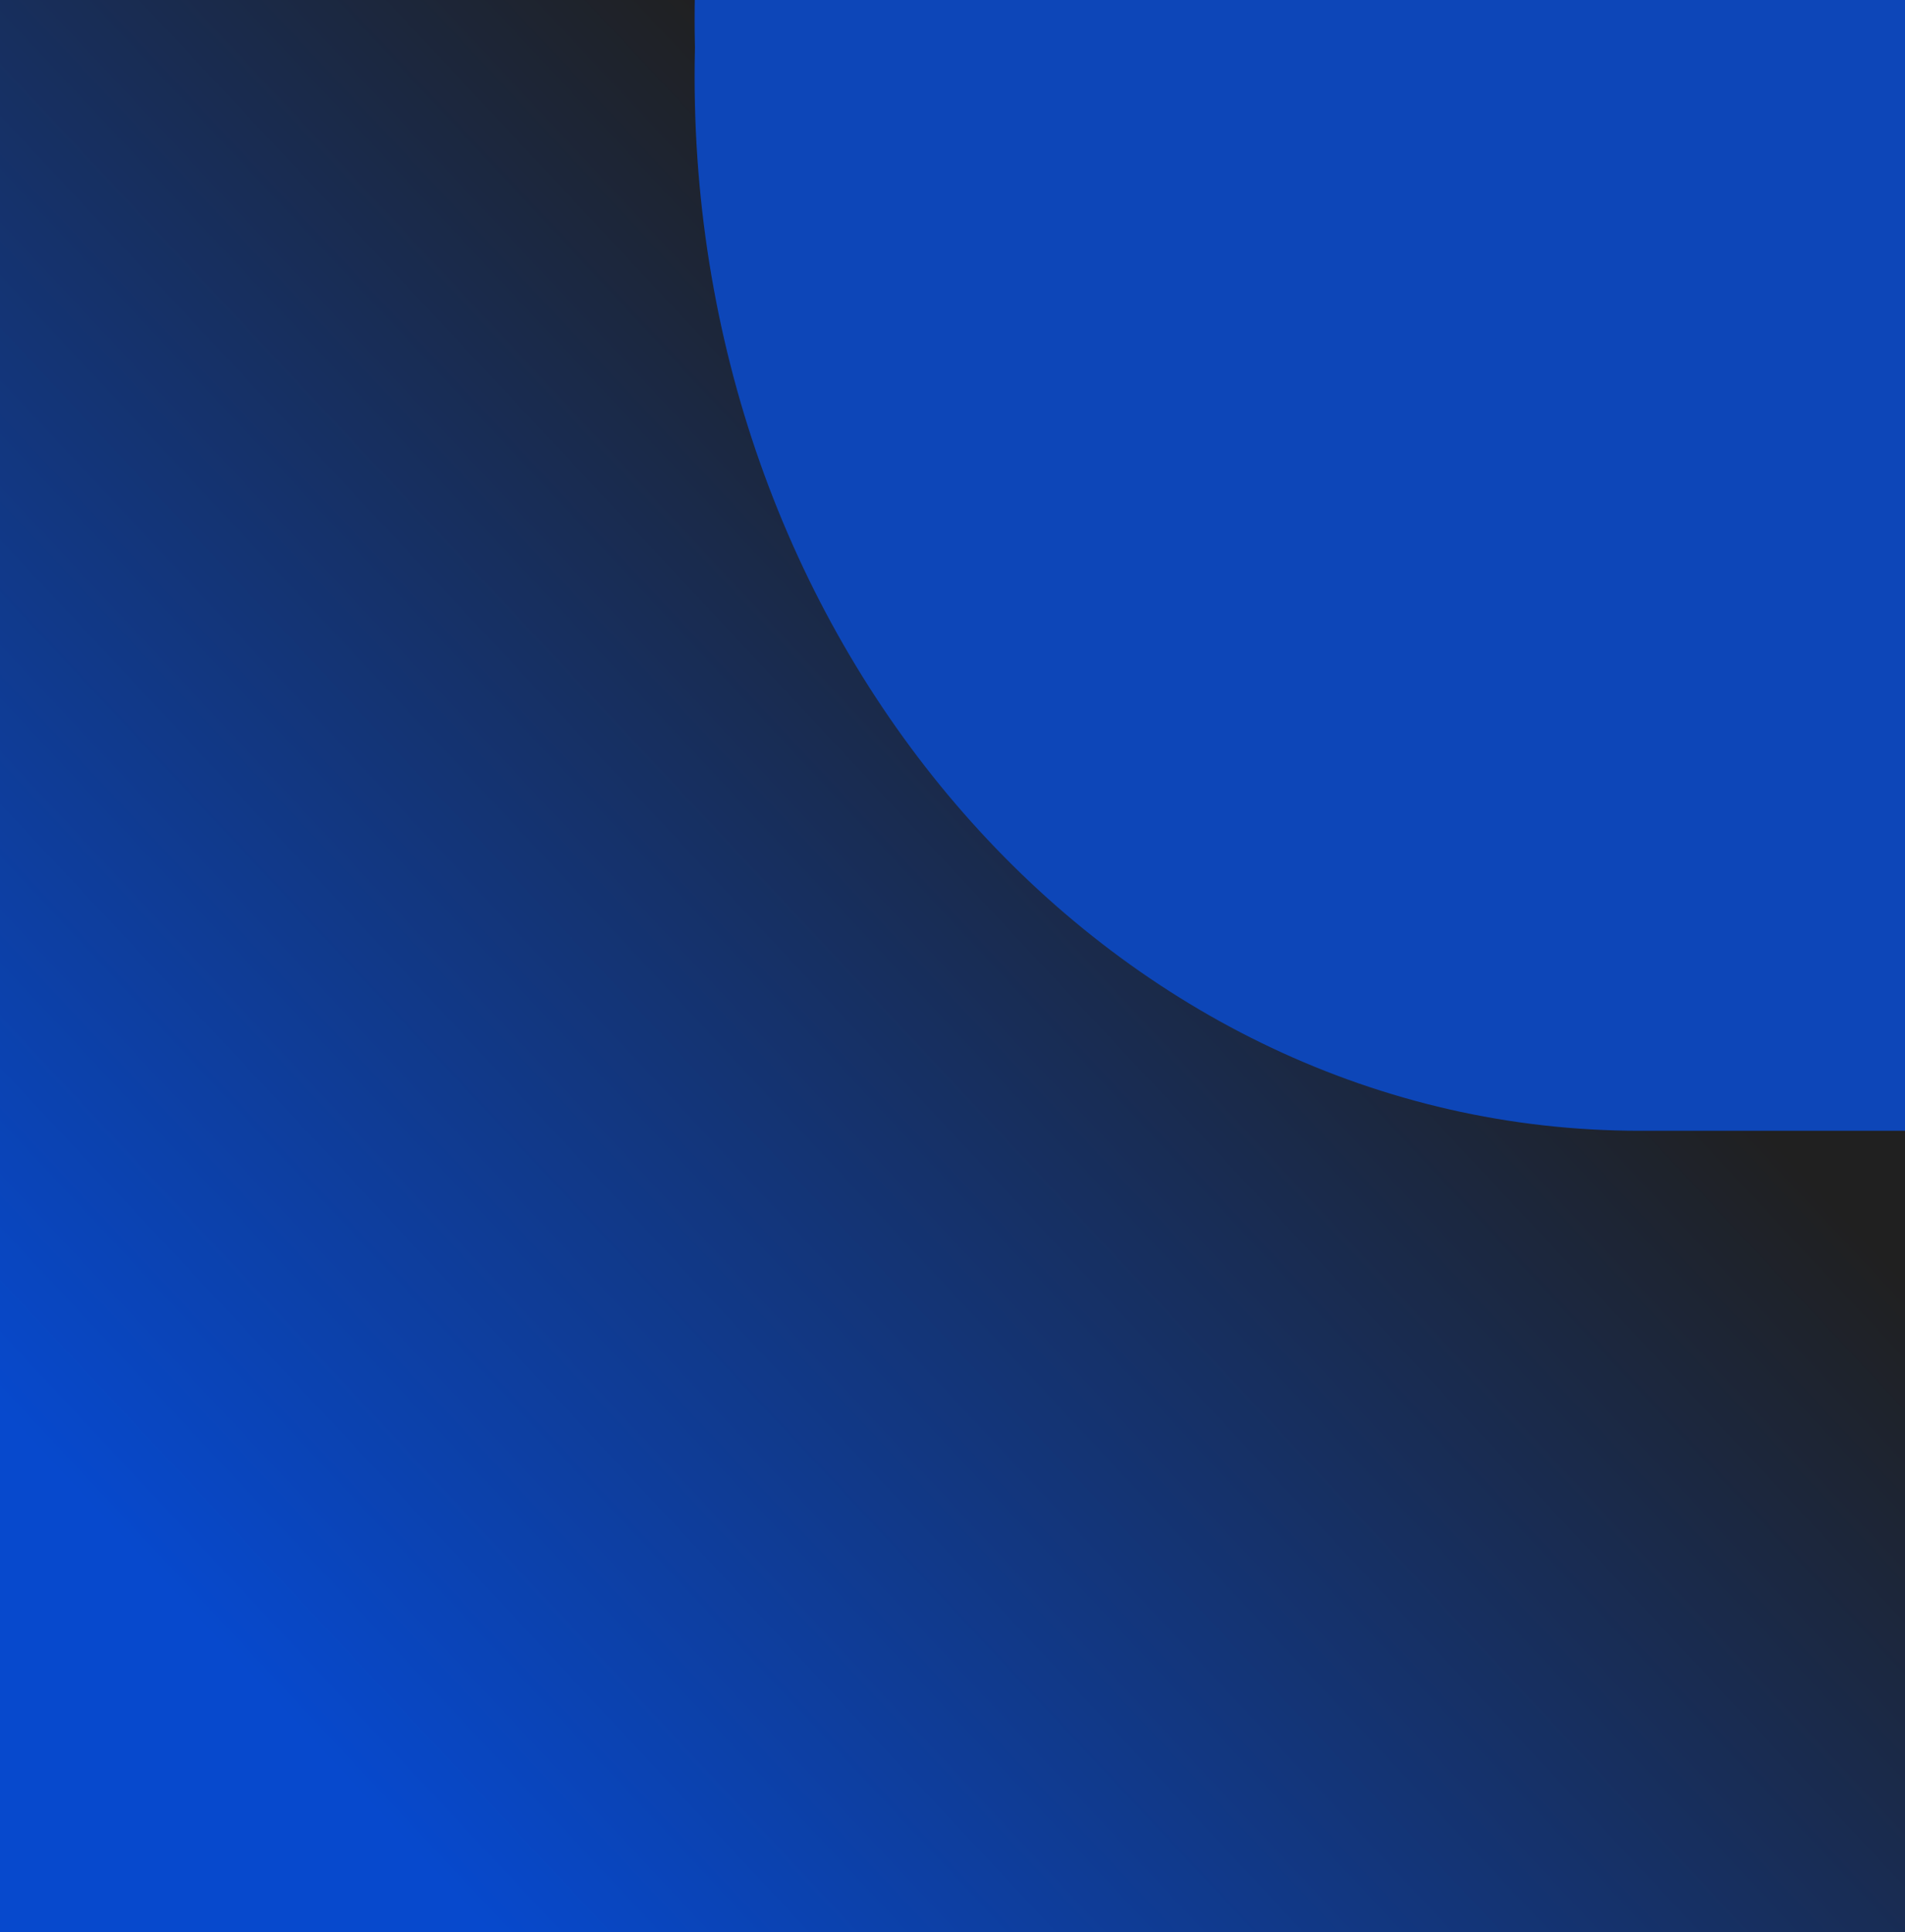 <svg xmlns="http://www.w3.org/2000/svg" viewBox="0 0 1065 1080" shape-rendering="geometricPrecision" text-rendering="geometricPrecision"><defs><filter id="b" x="-150%" y="-150%" width="400%" height="400%"><feGaussianBlur in="SourceAlpha" stdDeviation="10,10"/><feOffset dx="-10" dy="10" result="tmp"/><feFlood flood-color="#000"/><feComposite operator="in" in2="tmp"/><feMerge result="result"><feMergeNode/><feMergeNode in="SourceGraphic"/></feMerge></filter><filter id="c" x="-150%" y="-150%" width="400%" height="400%"><feGaussianBlur in="SourceAlpha" stdDeviation="10,10"/><feOffset dx="-10" dy="10" result="tmp"/><feFlood flood-color="#000"/><feComposite operator="in" in2="tmp"/><feMerge result="result"><feMergeNode/><feMergeNode in="SourceGraphic"/></feMerge></filter><filter id="d" x="-150%" y="-150%" width="400%" height="400%"><feGaussianBlur in="SourceAlpha" stdDeviation="10,10"/><feOffset dx="-10" dy="10" result="tmp"/><feFlood flood-color="#000"/><feComposite operator="in" in2="tmp"/><feMerge result="result"><feMergeNode/><feMergeNode in="SourceGraphic"/></feMerge></filter><filter id="e" x="-150%" y="-150%" width="400%" height="400%"><feGaussianBlur in="SourceAlpha" stdDeviation="10,10"/><feOffset dx="-10" dy="10" result="tmp"/><feFlood flood-color="#000"/><feComposite operator="in" in2="tmp"/><feMerge result="result"><feMergeNode/><feMergeNode in="SourceGraphic"/></feMerge></filter><filter id="f" x="-150%" y="-150%" width="400%" height="400%"><feGaussianBlur in="SourceAlpha" stdDeviation="10,10"/><feOffset dx="-10" dy="10" result="tmp"/><feFlood flood-color="#000"/><feComposite operator="in" in2="tmp"/><feMerge result="result"><feMergeNode/><feMergeNode in="SourceGraphic"/></feMerge></filter><filter id="g" x="-150%" y="-150%" width="400%" height="400%"><feGaussianBlur in="SourceAlpha" stdDeviation="10,10"/><feOffset dx="-10" dy="10" result="tmp"/><feFlood flood-color="#000"/><feComposite operator="in" in2="tmp"/><feMerge result="result"><feMergeNode/><feMergeNode in="SourceGraphic"/></feMerge></filter><linearGradient id="a" x1=".106" y1=".84" x2=".669" y2=".313" spreadMethod="pad" gradientUnits="objectBoundingBox"><stop offset="0%" stop-color="#0749cd"/><stop offset="100%" stop-color="#202020"/></linearGradient></defs><rect width="2178.703" height="1080" rx="0" ry="0" transform="matrix(.49 0 0 1 -2 0)" fill="url(#a)"/><path d="M0 344.772C0 154.36 154.36 0 344.772 0h960v689.544h-960C154.36 689.544 0 535.184 0 344.772z" transform="matrix(1.449 0 0 1.616 402.811 -562.581)" filter="url(#b)" fill="#0d46b8"/><path d="M0 364.628C0 163.249 163.249 0 364.627 0h1015.285v729.255H364.627C163.249 729.255 0 566.005 0 364.628z" transform="matrix(1.449 0 0 1.616 402.811 -562.581)" filter="url(#c)" fill="#0d46b8"/><path d="M0 328.163C0 146.923 146.924 0 328.164 0h913.757v656.326H328.164C146.924 656.326 0 509.403 0 328.163z" transform="matrix(1.449 0 0 1.616 493.906 -508.908)" filter="url(#d)" fill="#0d46b8"/><path d="M0 291.702C0 130.599 130.6 0 291.701 0h812.228v583.404H291.701C130.6 583.404 0 452.804 0 291.702z" transform="matrix(1.449 0 0 1.616 593.906 -476.83)" filter="url(#e)" fill="#0d46b8"/><path d="M0 291.702C0 130.599 130.6 0 291.701 0h812.228v583.404H291.701C130.6 583.404 0 452.804 0 291.702z" transform="matrix(1.224 0 0 1.42 709.67 -419.634)" filter="url(#f)" fill="#0d46b8"/><path d="M0 291.702C0 130.599 130.6 0 291.701 0h812.228v583.404H291.701C130.6 583.404 0 452.804 0 291.702z" transform="matrix(1.05 0 0 1.164 798.546 -344.98)" filter="url(#g)" fill="#0d46b8"/></svg>